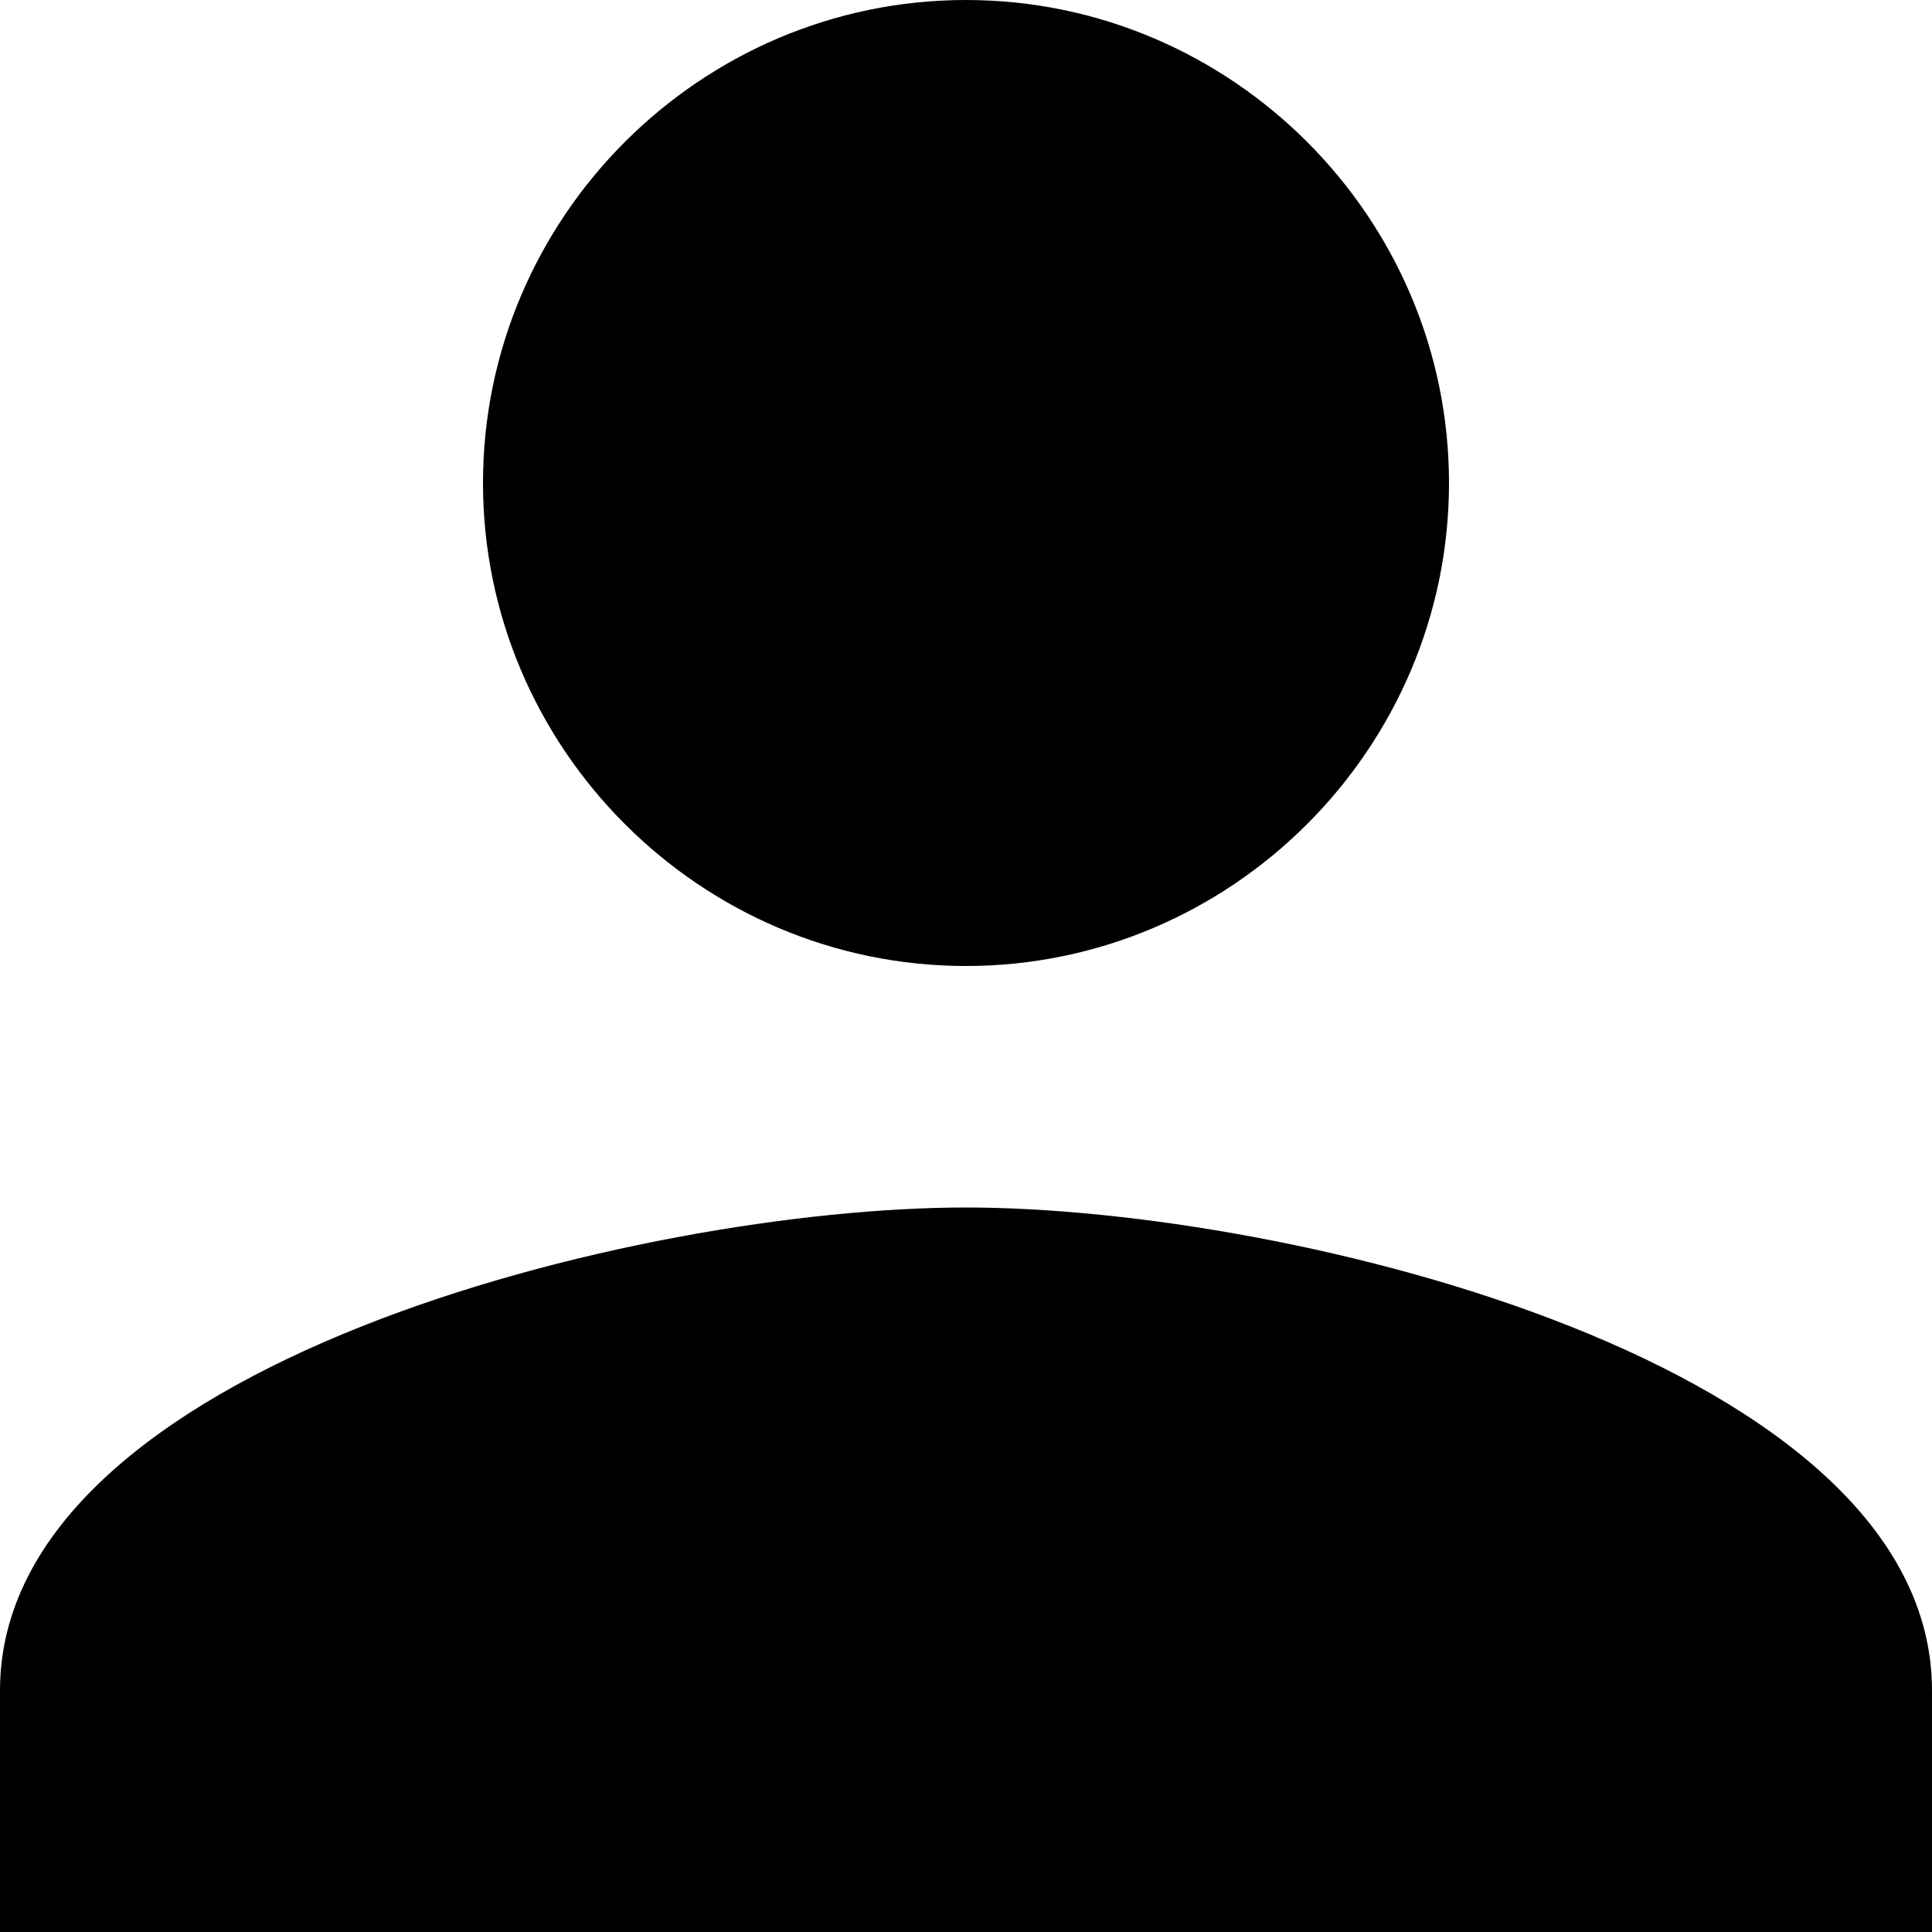 <?xml version="1.0" encoding="utf-8"?>
<!-- Generator: Adobe Illustrator 16.0.0, SVG Export Plug-In . SVG Version: 6.00 Build 0)  -->
<!DOCTYPE svg PUBLIC "-//W3C//DTD SVG 1.1//EN" "http://www.w3.org/Graphics/SVG/1.1/DTD/svg11.dtd">
<svg version="1.1" id="图层_1" xmlns="http://www.w3.org/2000/svg" xmlns:xlink="http://www.w3.org/1999/xlink" x="0px" y="0px"
	 width="100px" height="100px" viewBox="0 0 100 100" enable-background="new 0 0 100 100" xml:space="preserve">
<g id="Page-1" display="none">
	<g id="发票管家_设置账户" transform="translate(-10, -197)" display="inline">
		<g id="listView" transform="translate(0, 136)">
			<path id="ic_code" d="M96.36,73.181c-0.861,0.03-1.691,0.041-2.517,0.041c-21.582,0-31.1-9.796-31.181-9.888L60.516,61
				l-2.167,2.334c-0.086,0.101-9.412,9.888-31.176,9.888c-0.82,0-1.661-0.011-2.521-0.041l-3.028-0.102v44.43
				c0,11.635,3.918,28.604,37.824,41.586l1.058,0.404l1.059-0.404c33.904-12.981,37.823-29.951,37.823-41.586V73.08L96.36,73.181
				L96.36,73.181z M57.174,129.003l-19.532-18.237l5.185-4.425l10.389,8.071c0,0,14.337-15.634,28.188-22.935l1.975,2.349
				C83.379,93.827,66.075,108.938,57.174,129.003L57.174,129.003z"/>
		</g>
	</g>
</g>
<g id="Page-1_1_" display="none">
	<g id="发票管家_设置账户_1_" transform="translate(-10, -288)" display="inline">
		<g id="listView_1_" transform="translate(0, 136)">
			<path id="ic_confirm" d="M108.404,195.271c-0.689-0.912-1.988-1.115-2.903-0.412l-48.439,36.071l-10.938-10.798
				c-0.814-0.824-2.133-0.824-2.938,0c-0.814,0.834-0.81,2.11,0.01,2.938l12.207,12.081c0.398,0.369,0.932,0.578,1.466,0.578
				c0.435,0,0.872-0.122,1.25-0.412l49.874-37.152C108.908,197.463,109.093,196.178,108.404,195.271z M56.869,239.865
				c-1.659,0-3.225-0.611-4.394-1.774l-12.208-12.082c-1.183-1.202-1.842-2.733-1.847-4.389c-0.004-1.652,0.645-3.223,1.819-4.425
				c1.173-1.16,2.744-1.822,4.416-1.822c1.658,0,3.224,0.662,4.398,1.822l8.387,8.275l36.837-27.426v-1.29h-4.16v-16.542
				c0-16.503-13.4-28.963-31.174-28.963h-4.154c-17.774,0-31.17,12.46-31.17,28.963v16.542h-2.084c-1.145,0-2.075,0.955-2.075,2.076
				v31.028c0,11.423,9.328,20.683,20.78,20.683h33.253c11.46,0,20.784-9.26,20.784-20.683v-16.3l-33.675,25.065
				C59.516,239.452,58.225,239.865,56.869,239.865z M27.769,180.213c0-14.36,11.364-24.823,27.02-24.823h4.154
				c15.659,0,27.014,10.462,27.014,24.823v16.542H27.769V180.213z"/>
		</g>
	</g>
</g>
<g id="Page-1_2_" display="none">
	<g id="发票管家_设置账户_输入中1" transform="translate(-192, -79)" display="inline">
		<g id="listView_2_" transform="translate(0, 61)">
			<path id="ic_delete" d="M261.691,85.414c0.798,0.806,0.798,2.087,0,2.893c-0.396,0.396-0.914,0.588-1.44,0.588
				c-0.519,0-1.045-0.192-1.446-0.588l-16.897-16.91l-16.904,16.91c-0.396,0.396-0.915,0.588-1.44,0.588
				c-0.519,0-1.044-0.192-1.447-0.588c-0.792-0.806-0.792-2.087,0-2.893l16.911-16.897l-16.911-16.897
				c-0.792-0.805-0.792-2.088,0-2.893c0.805-0.792,2.088-0.792,2.887,0l16.904,16.911l16.897-16.911
				c0.806-0.792,2.087-0.792,2.887,0c0.798,0.805,0.798,2.088,0,2.893l-16.904,16.897L261.691,85.414L261.691,85.414z M241.907,19.6
				c-27.011,0-48.917,21.906-48.917,48.917c0,27.01,21.906,48.917,48.917,48.917c27.01,0,48.917-21.907,48.917-48.917
				C290.824,41.506,268.917,19.6,241.907,19.6L241.907,19.6z"/>
		</g>
	</g>
</g>
<g id="Page-1_3_" display="none">
	<g id="发票管家_设置账户_2_" transform="translate(-11, -150)" display="inline">
		<g id="listView_3_" transform="translate(0, 136)">
			<path id="ic_moblie" d="M90.229,14H33.471c-1.414,0-2.566,1.158-2.566,2.585v94.807c0,1.428,1.153,2.585,2.566,2.585h56.758
				c1.413,0,2.566-1.157,2.566-2.585V16.585C92.795,15.158,91.642,14,90.229,14z M54.011,18.412h15.616
				c0.154,0,0.279,0.232,0.279,0.498c0,0.26-0.125,0.493-0.279,0.493H54.011c-0.153,0-0.279-0.232-0.279-0.493
				C53.732,18.645,53.857,18.412,54.011,18.412z M66.271,103.967c0,1.157-0.936,2.097-2.084,2.097h-4.677
				c-1.148,0-2.083-0.939-2.083-2.097v-4.71c0-1.157,0.934-2.092,2.083-2.092h4.677c1.148,0,2.084,0.935,2.084,2.092V103.967z
				 M88.415,87.42c0,1.433-1.32,2.59-2.883,2.59H38.817c-1.558,0-2.771-1.157-2.771-2.59V28.227c0-1.427,1.213-2.585,2.771-2.585
				h46.715c1.563,0,2.883,1.158,2.883,2.585V87.42z"/>
		</g>
	</g>
</g>
<g id="Page-1_4_" display="none">
	<g id="发票管家_设置账户_3_" transform="translate(-10, -242)" display="inline">
		<g id="listView_4_" transform="translate(0, 136)">
			<path id="ic_password" d="M30.27,152.393v-16.487c0-14.313,11.279-24.741,26.809-24.741h4.117
				c15.535,0,26.809,10.428,26.809,24.741v16.487H30.27L30.27,152.393z M67.381,179.157v6.229c0,3.296-2.466,8.244-6.186,8.244
				h-4.117c-3.72,0-6.185-4.948-6.185-8.244v-6.229c-1.333-1.773-2.068-3.913-2.068-6.142c0-5.692,4.629-10.312,10.313-10.312
				c5.682,0,10.312,4.619,10.312,10.312C69.449,175.244,68.719,177.384,67.381,179.157L67.381,179.157z M94.188,152.393h-2.067
				v-16.487c0-16.449-13.289-28.867-30.926-28.867h-4.117c-17.637,0-30.925,12.418-30.925,28.867v16.487h-2.068
				c-1.135,0-2.058,0.952-2.058,2.068v30.925C22.026,196.771,31.28,206,42.64,206h32.994c11.37,0,20.614-9.229,20.614-20.614V154.46
				C96.248,153.344,95.33,152.393,94.188,152.393z M59.138,166.83c-3.407,0-6.186,2.804-6.186,6.186c0,1.895,0.846,3.257,1.556,4.04
				c0.328,0.367,0.502,0.864,0.502,1.362v6.968c0,1.688,1.406,4.04,2.073,4.117h4.112c0.666-0.077,2.068-2.43,2.068-4.117v-6.968
				c0-0.498,0.183-0.995,0.507-1.362c0.711-0.783,1.552-2.146,1.552-4.04C65.322,169.634,62.549,166.83,59.138,166.83z"/>
		</g>
	</g>
</g>
<g id="Page-1_5_">
	<g id="发票管家_设置账户_4_" transform="translate(-10, -355)">
		<g id="listView2" transform="translate(0, 341)">
			<g id="ic_person" transform="translate(10, 14)">
				<path id="Shape" d="M50,50c13.748,0,25-11.252,25-25S63.748,0,50,0S25,11.252,25,25S36.252,50,50,50L50,50z M50,62.5
					c-16.873,0-50,8.127-50,25V100h100V87.5C100,70.627,66.873,62.5,50,62.5L50,62.5z"/>
			</g>
		</g>
	</g>
</g>
<g id="Page-1_6_" display="none">
	<g id="发票管家_申请开通" transform="translate(-290, -152)" display="inline">
		<g id="listView_5_" transform="translate(0, 136)">
			<g id="ic_selected" transform="translate(291, 17)">
				<path id="Fill-9731" d="M40.576,95.647c-0.949,0-1.865-0.346-2.54-1.045L1.799,59.421c-1.396-1.401-1.396-3.556,0-4.946
					c1.407-1.328,3.674-1.328,5.069,0l33.15,32.184l51.338-75.182c1.095-1.597,3.327-2.093,4.975-0.971
					c1.646,1.038,2.099,3.193,0.999,4.801L43.558,94.051c-0.592,0.904-1.558,1.462-2.635,1.53
					C40.811,95.647,40.688,95.647,40.576,95.647"/>
			</g>
		</g>
	</g>
</g>
</svg>
